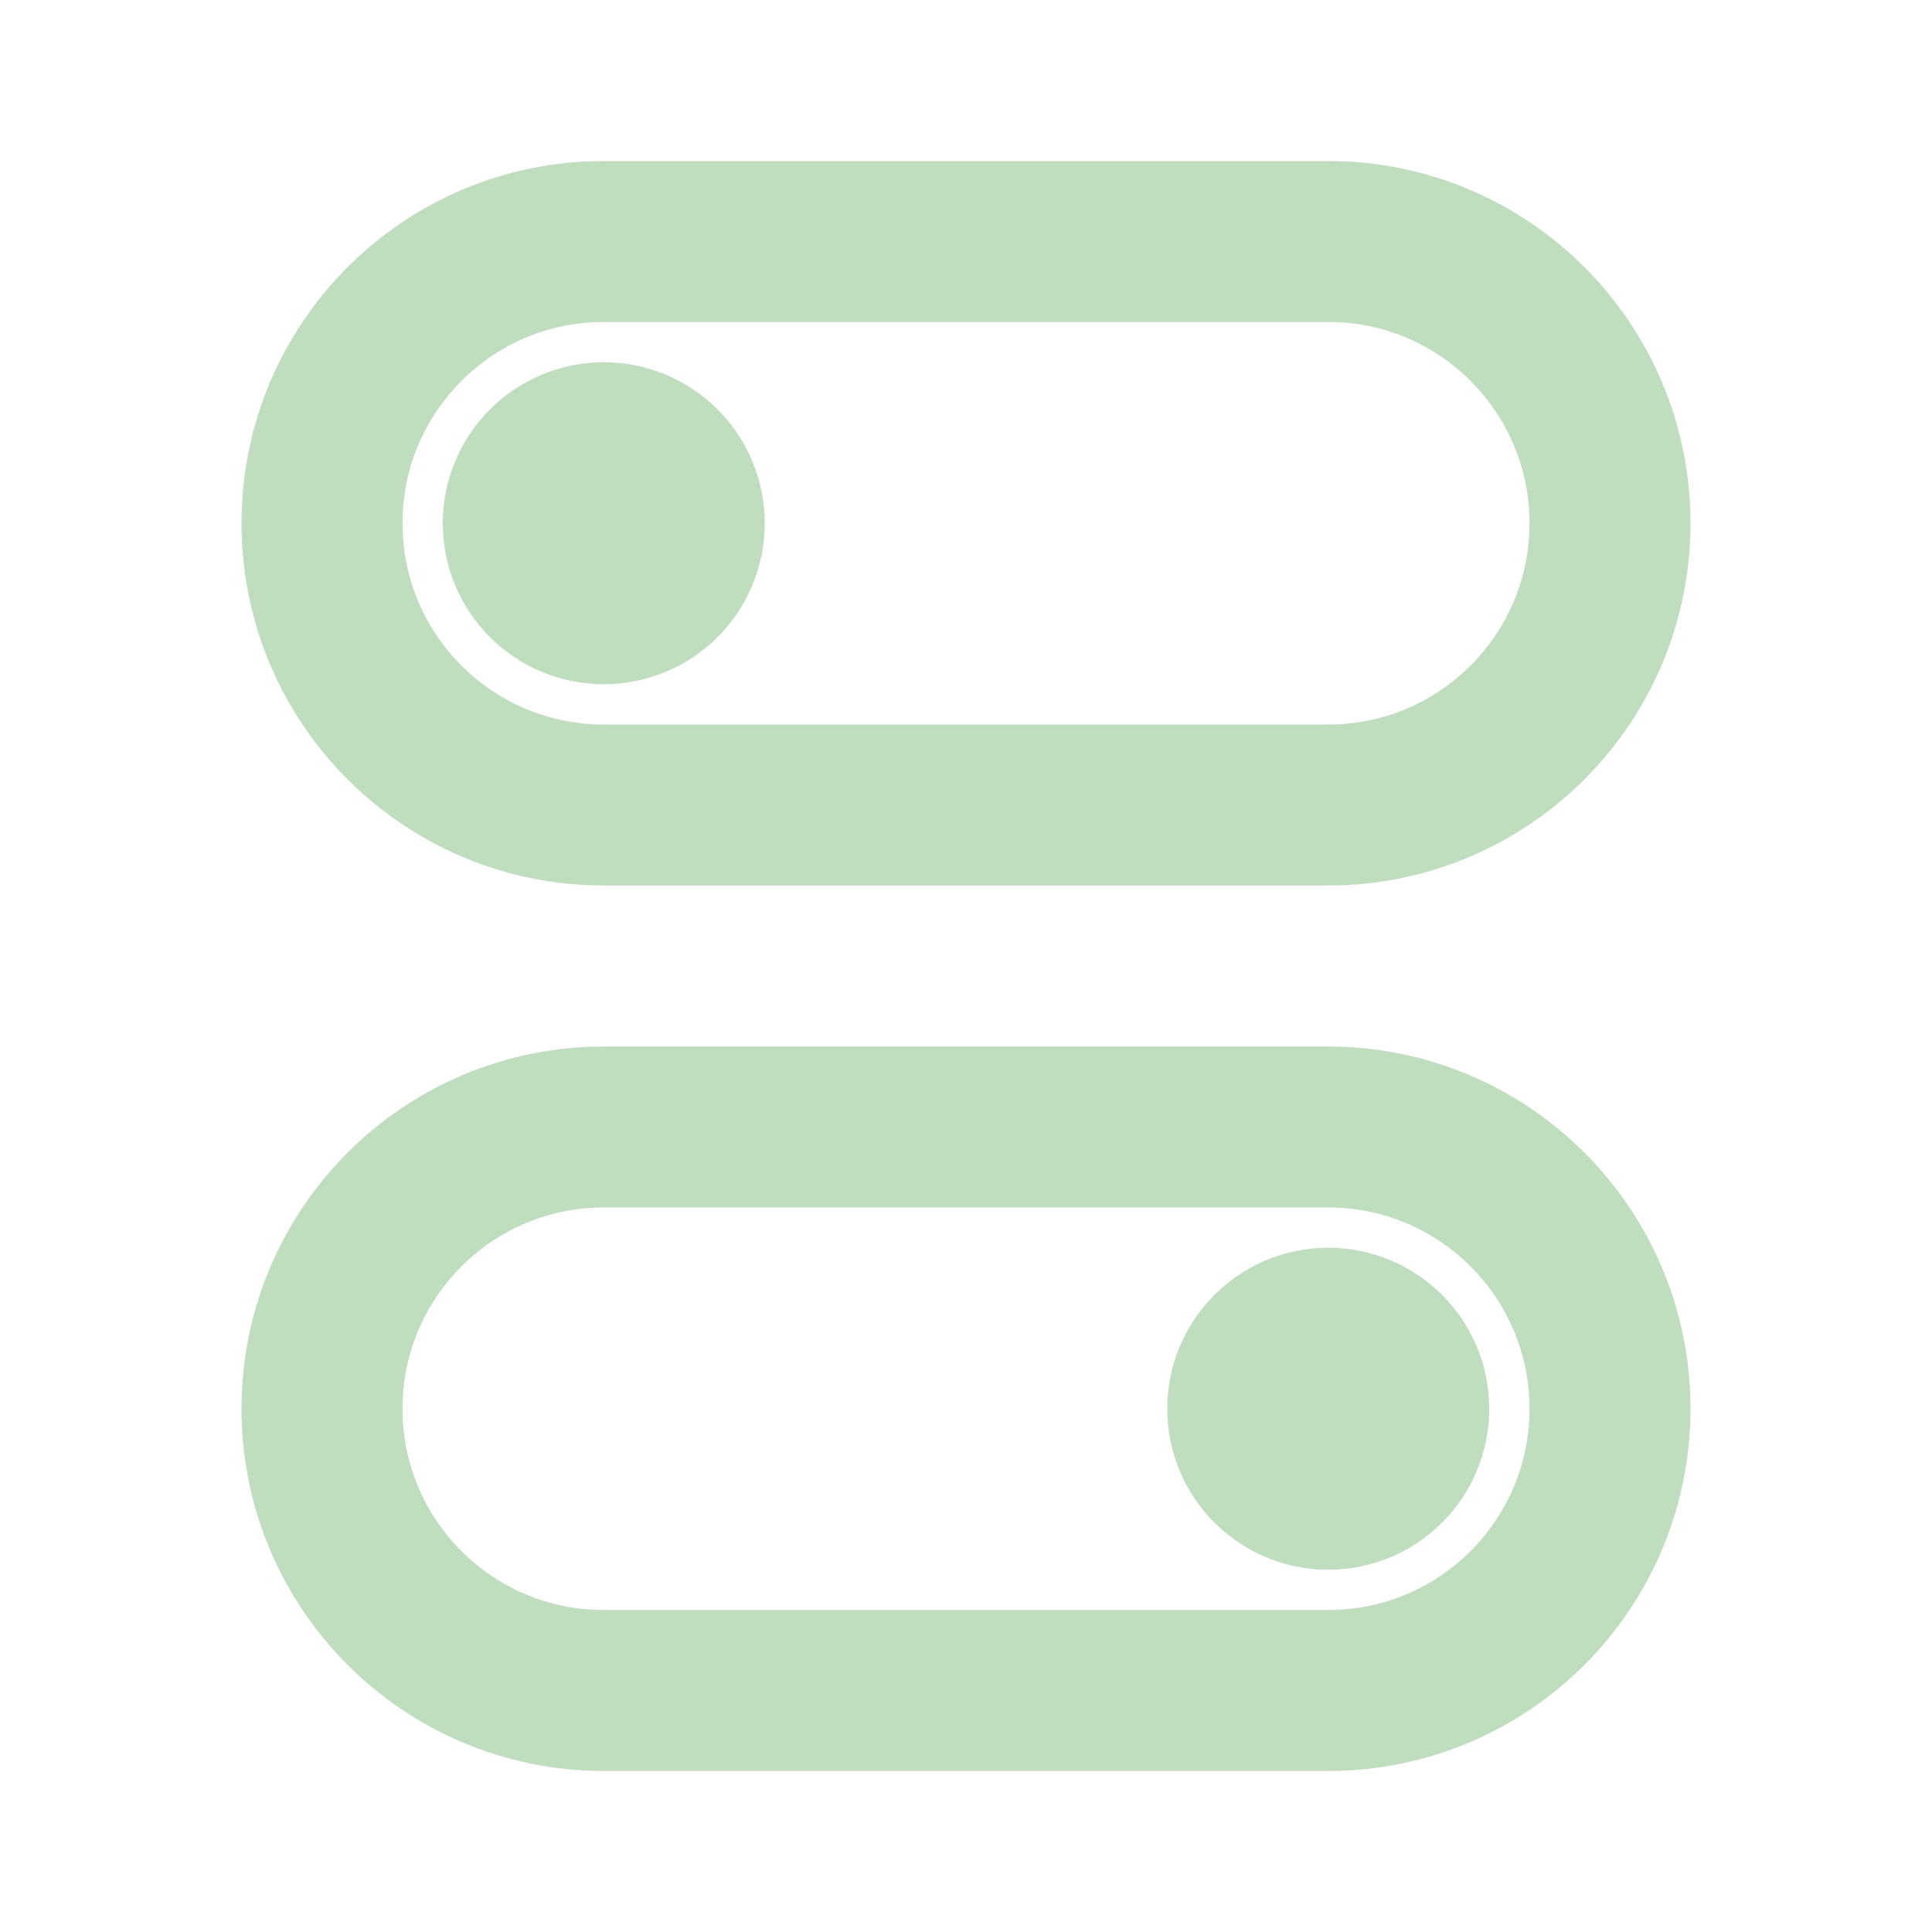 <svg width="48px" height="48px" viewBox="0 0 24 24" fill="none" xmlns="http://www.w3.org/2000/svg" aria-labelledby="controlCentreIconTitle" stroke="#c1ddbf" stroke-width="2" stroke-linecap="round" stroke-linejoin="round" color="#c1ddbf"> <title id="controlCentreIconTitle">Control Centre</title> <path d="M4 6.5C4 4.567 5.567 3 7.5 3L16.5 3C18.433 3 20 4.567 20 6.5V6.5C20 8.433 18.433 10 16.5 10L7.5 10C5.567 10 4 8.433 4 6.5V6.5Z"/> <path d="M20 17.5C20 19.433 18.433 21 16.5 21L7.5 21C5.567 21 4 19.433 4 17.5V17.5C4 15.567 5.567 14 7.5 14L16.5 14C18.433 14 20 15.567 20 17.5V17.5Z"/> <circle cx="16.5" cy="17.5" r="1"/> <circle cx="7.5" cy="6.5" r="1"/> </svg>